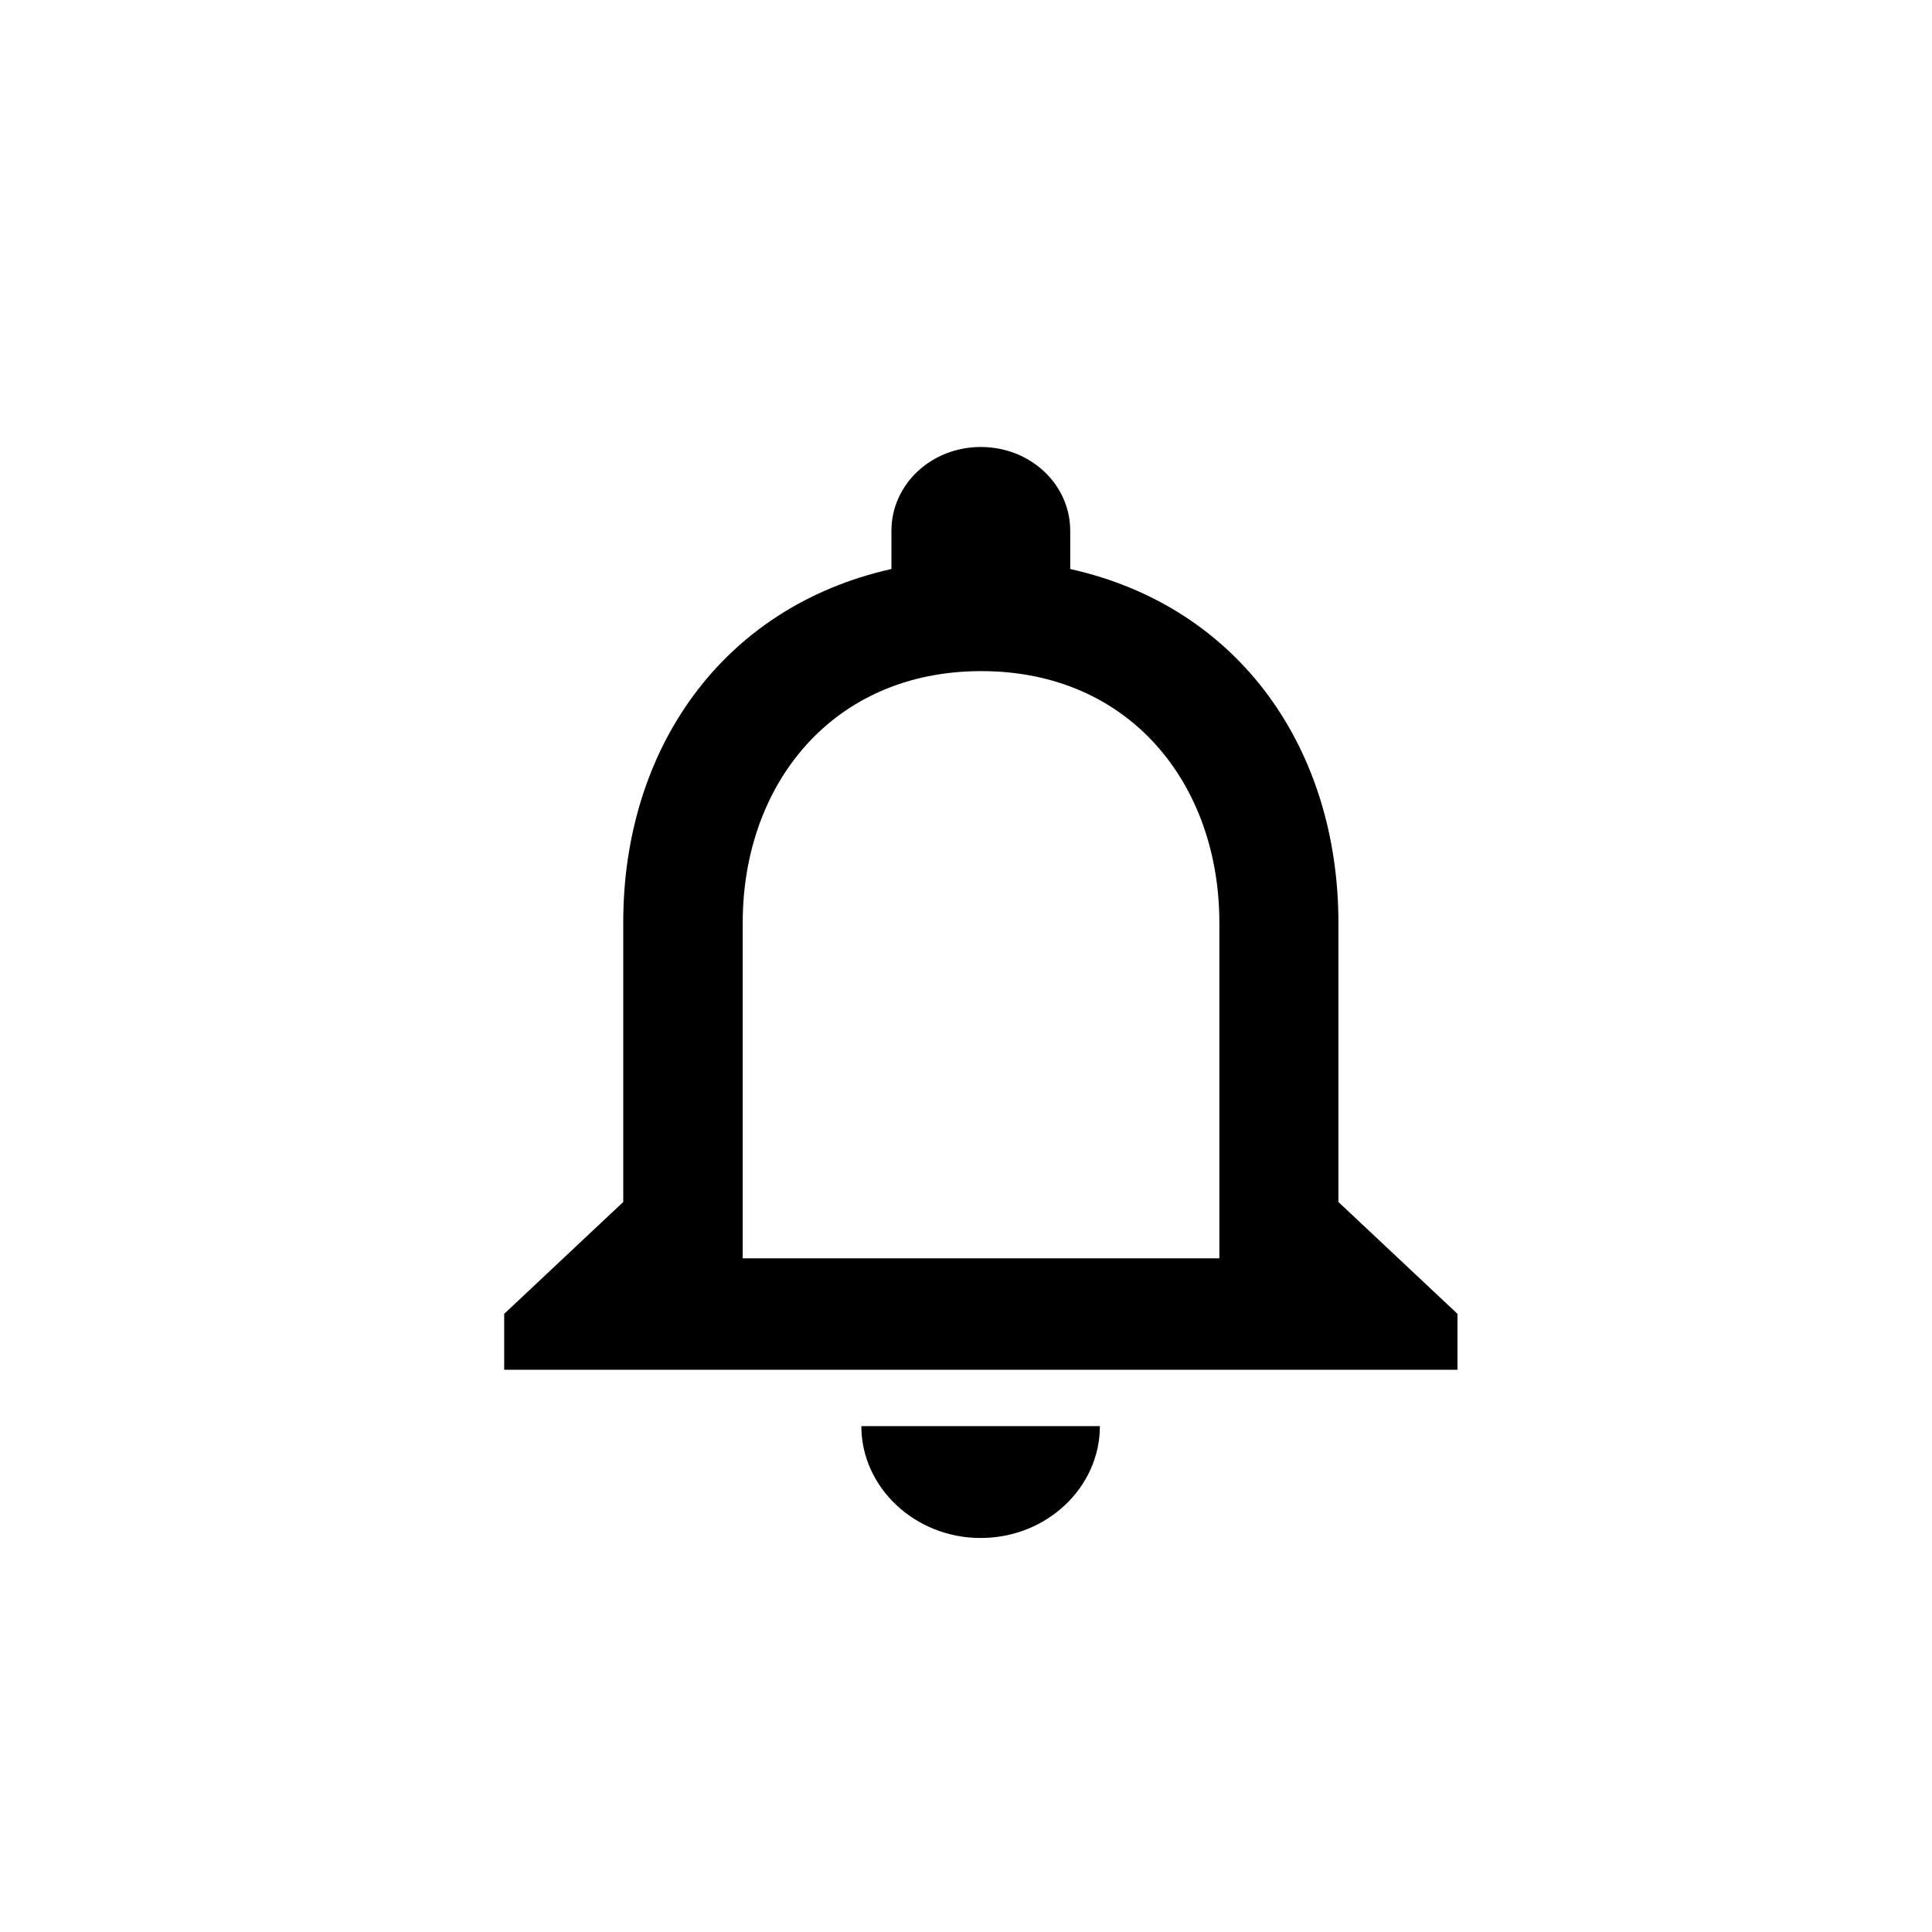 <svg xmlns="http://www.w3.org/2000/svg" width="456" height="456" viewBox="0 0 456 456"  fill="#000000">
	<path d="M 0 0 h 24 v 24 H 0 V 0 z" fill="none" />
	<path
        d="M 231.5 363 c 15.5 0 28.1 -11.9 28.1 -26.4 h -56.3 c 0 14.5 12.7 26.4 28.1 26.4 z m 84.4 -79.2 v -66 c 0 -40.5 -22.9 -74.5 -63.3 -83.5 V 125.3 c 0 -11 -9.4 -19.8 -21.1 -19.8 s -21.1 8.8 -21.1 19.8 v 9 C 170.2 143.3 147.1 177.1 147.1 217.7 v 66 l -28.1 26.4 v 13.2 h 225 v -13.2 l -28.1 -26.4 z m -28.1 13.2 H 175.3 v -79.2 c 0 -32.7 21.2 -59.4 56.3 -59.4 s 56.2 26.7 56.2 59.4 v 79.2 z" />
</svg>